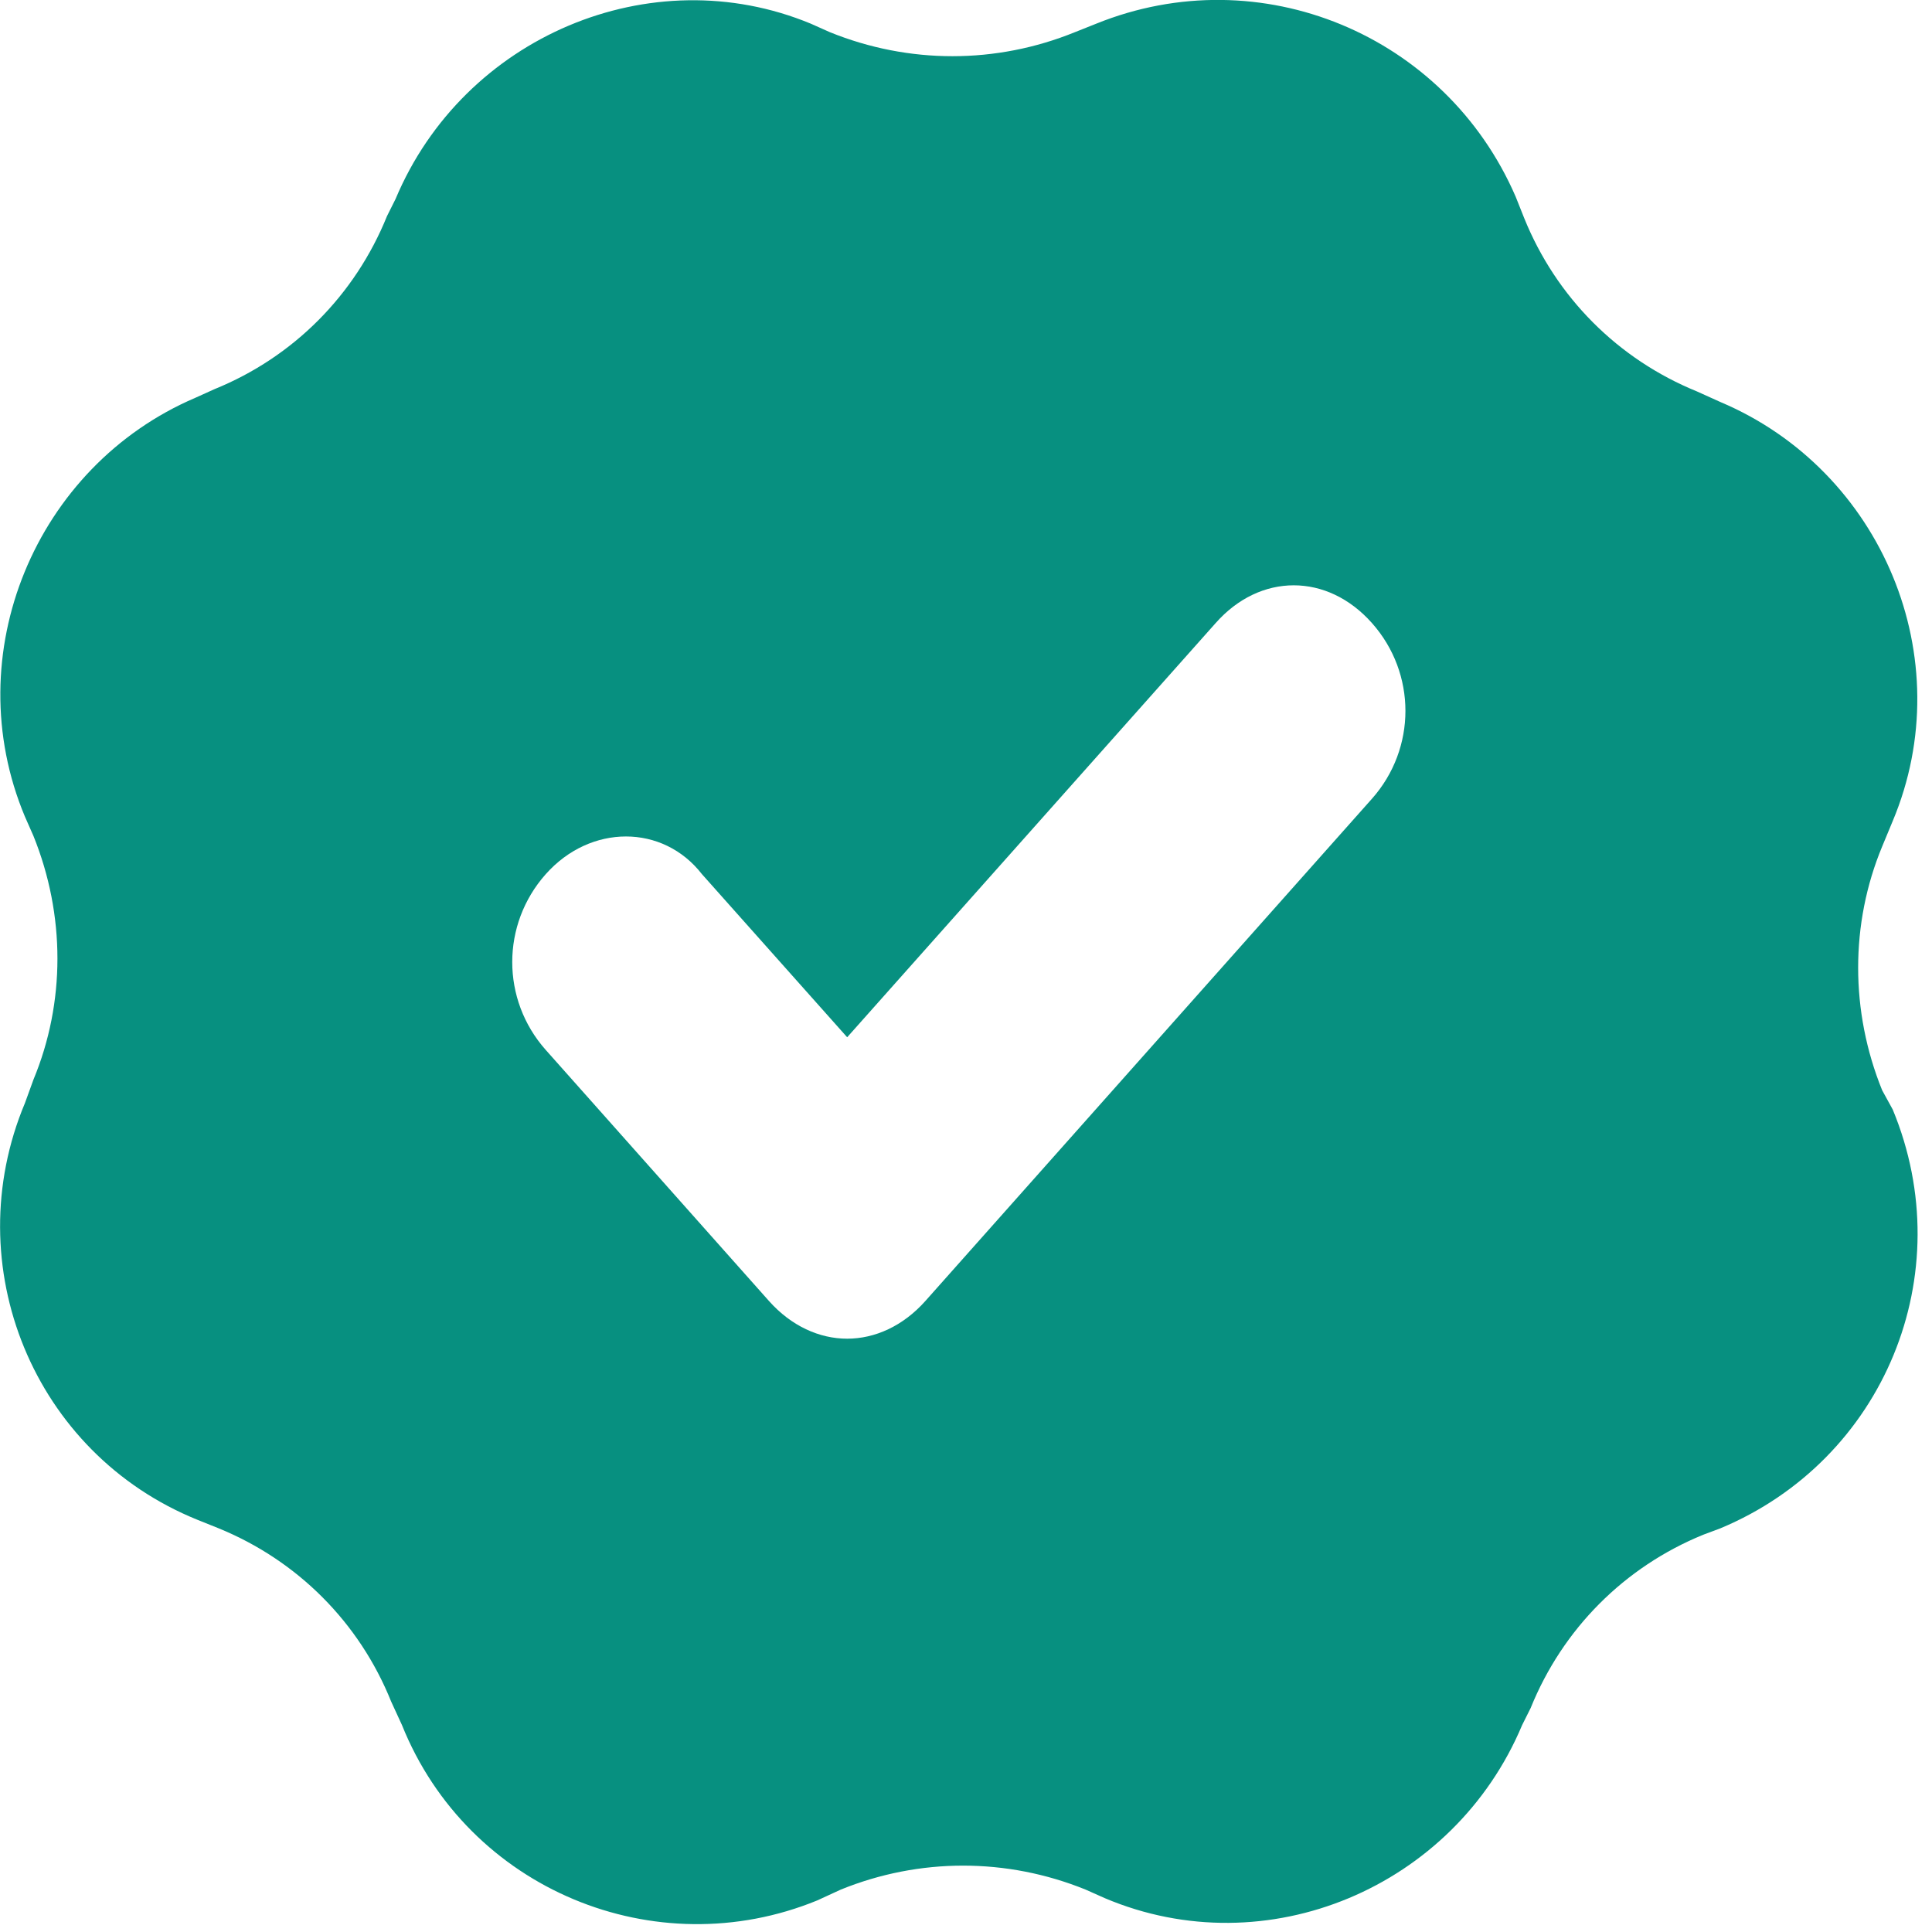 <?xml version="1.0" encoding="UTF-8" standalone="no"?>
<!DOCTYPE svg PUBLIC "-//W3C//DTD SVG 1.1//EN" "http://www.w3.org/Graphics/SVG/1.1/DTD/svg11.dtd">
<svg width="100%" height="100%" viewBox="0 0 93 93" version="1.1" xmlns="http://www.w3.org/2000/svg" xmlns:xlink="http://www.w3.org/1999/xlink" xml:space="preserve" xmlns:serif="http://www.serif.com/" style="fill-rule:evenodd;clip-rule:evenodd;stroke-linejoin:round;stroke-miterlimit:2;">
    <g transform="matrix(1,0,0,1,-2301.83,-1714.82)">
        <path d="M2392.43,1767.3L2392.94,1768.23C2396.22,1776.15 2392.53,1785.1 2384.64,1788.39L2383.81,1788.7C2380.02,1790.25 2377.05,1793.23 2375.51,1797.04L2375.1,1797.86C2371.82,1805.68 2362.8,1809.49 2355.01,1806.19L2354.09,1805.78C2350.29,1804.24 2346.09,1804.24 2342.3,1805.78L2341.17,1806.3C2333.38,1809.49 2324.36,1805.78 2321.18,1797.86L2320.66,1796.73C2319.13,1792.92 2316.15,1789.94 2312.36,1788.39L2311.34,1787.98C2303.44,1784.79 2299.75,1775.74 2303.03,1767.92L2303.44,1766.79C2304.98,1763.08 2304.98,1758.87 2303.44,1755.06L2303.03,1754.13C2299.75,1746.31 2303.54,1737.26 2311.23,1733.97L2312.16,1733.55C2315.95,1732.01 2318.92,1729.03 2320.46,1725.22L2320.87,1724.4C2324.15,1716.58 2333.17,1712.77 2340.86,1715.96L2341.78,1716.37C2345.58,1717.91 2349.78,1717.91 2353.57,1716.37L2354.6,1715.96C2362.49,1712.77 2371.41,1716.48 2374.79,1724.29L2375.2,1725.32C2376.74,1729.13 2379.71,1732.11 2383.51,1733.66L2384.64,1734.17C2392.43,1737.46 2396.22,1746.52 2392.94,1754.34L2392.43,1755.57C2390.89,1759.28 2390.89,1763.5 2392.43,1767.3ZM2342.61,1779.26C2343.95,1779.26 2345.3,1778.65 2346.37,1777.45L2367.87,1753.27C2370.02,1750.85 2370.02,1747.23 2367.87,1744.81C2365.72,1742.39 2362.49,1742.39 2360.35,1744.81L2342.61,1764.75L2335.62,1756.9C2333.74,1754.48 2330.25,1754.48 2328.1,1756.9C2325.95,1759.32 2325.95,1762.94 2328.1,1765.36L2338.85,1777.45C2339.92,1778.65 2341.27,1779.26 2342.61,1779.26Z" style="fill:rgb(7,144,128);"/>
    </g>
</svg>

